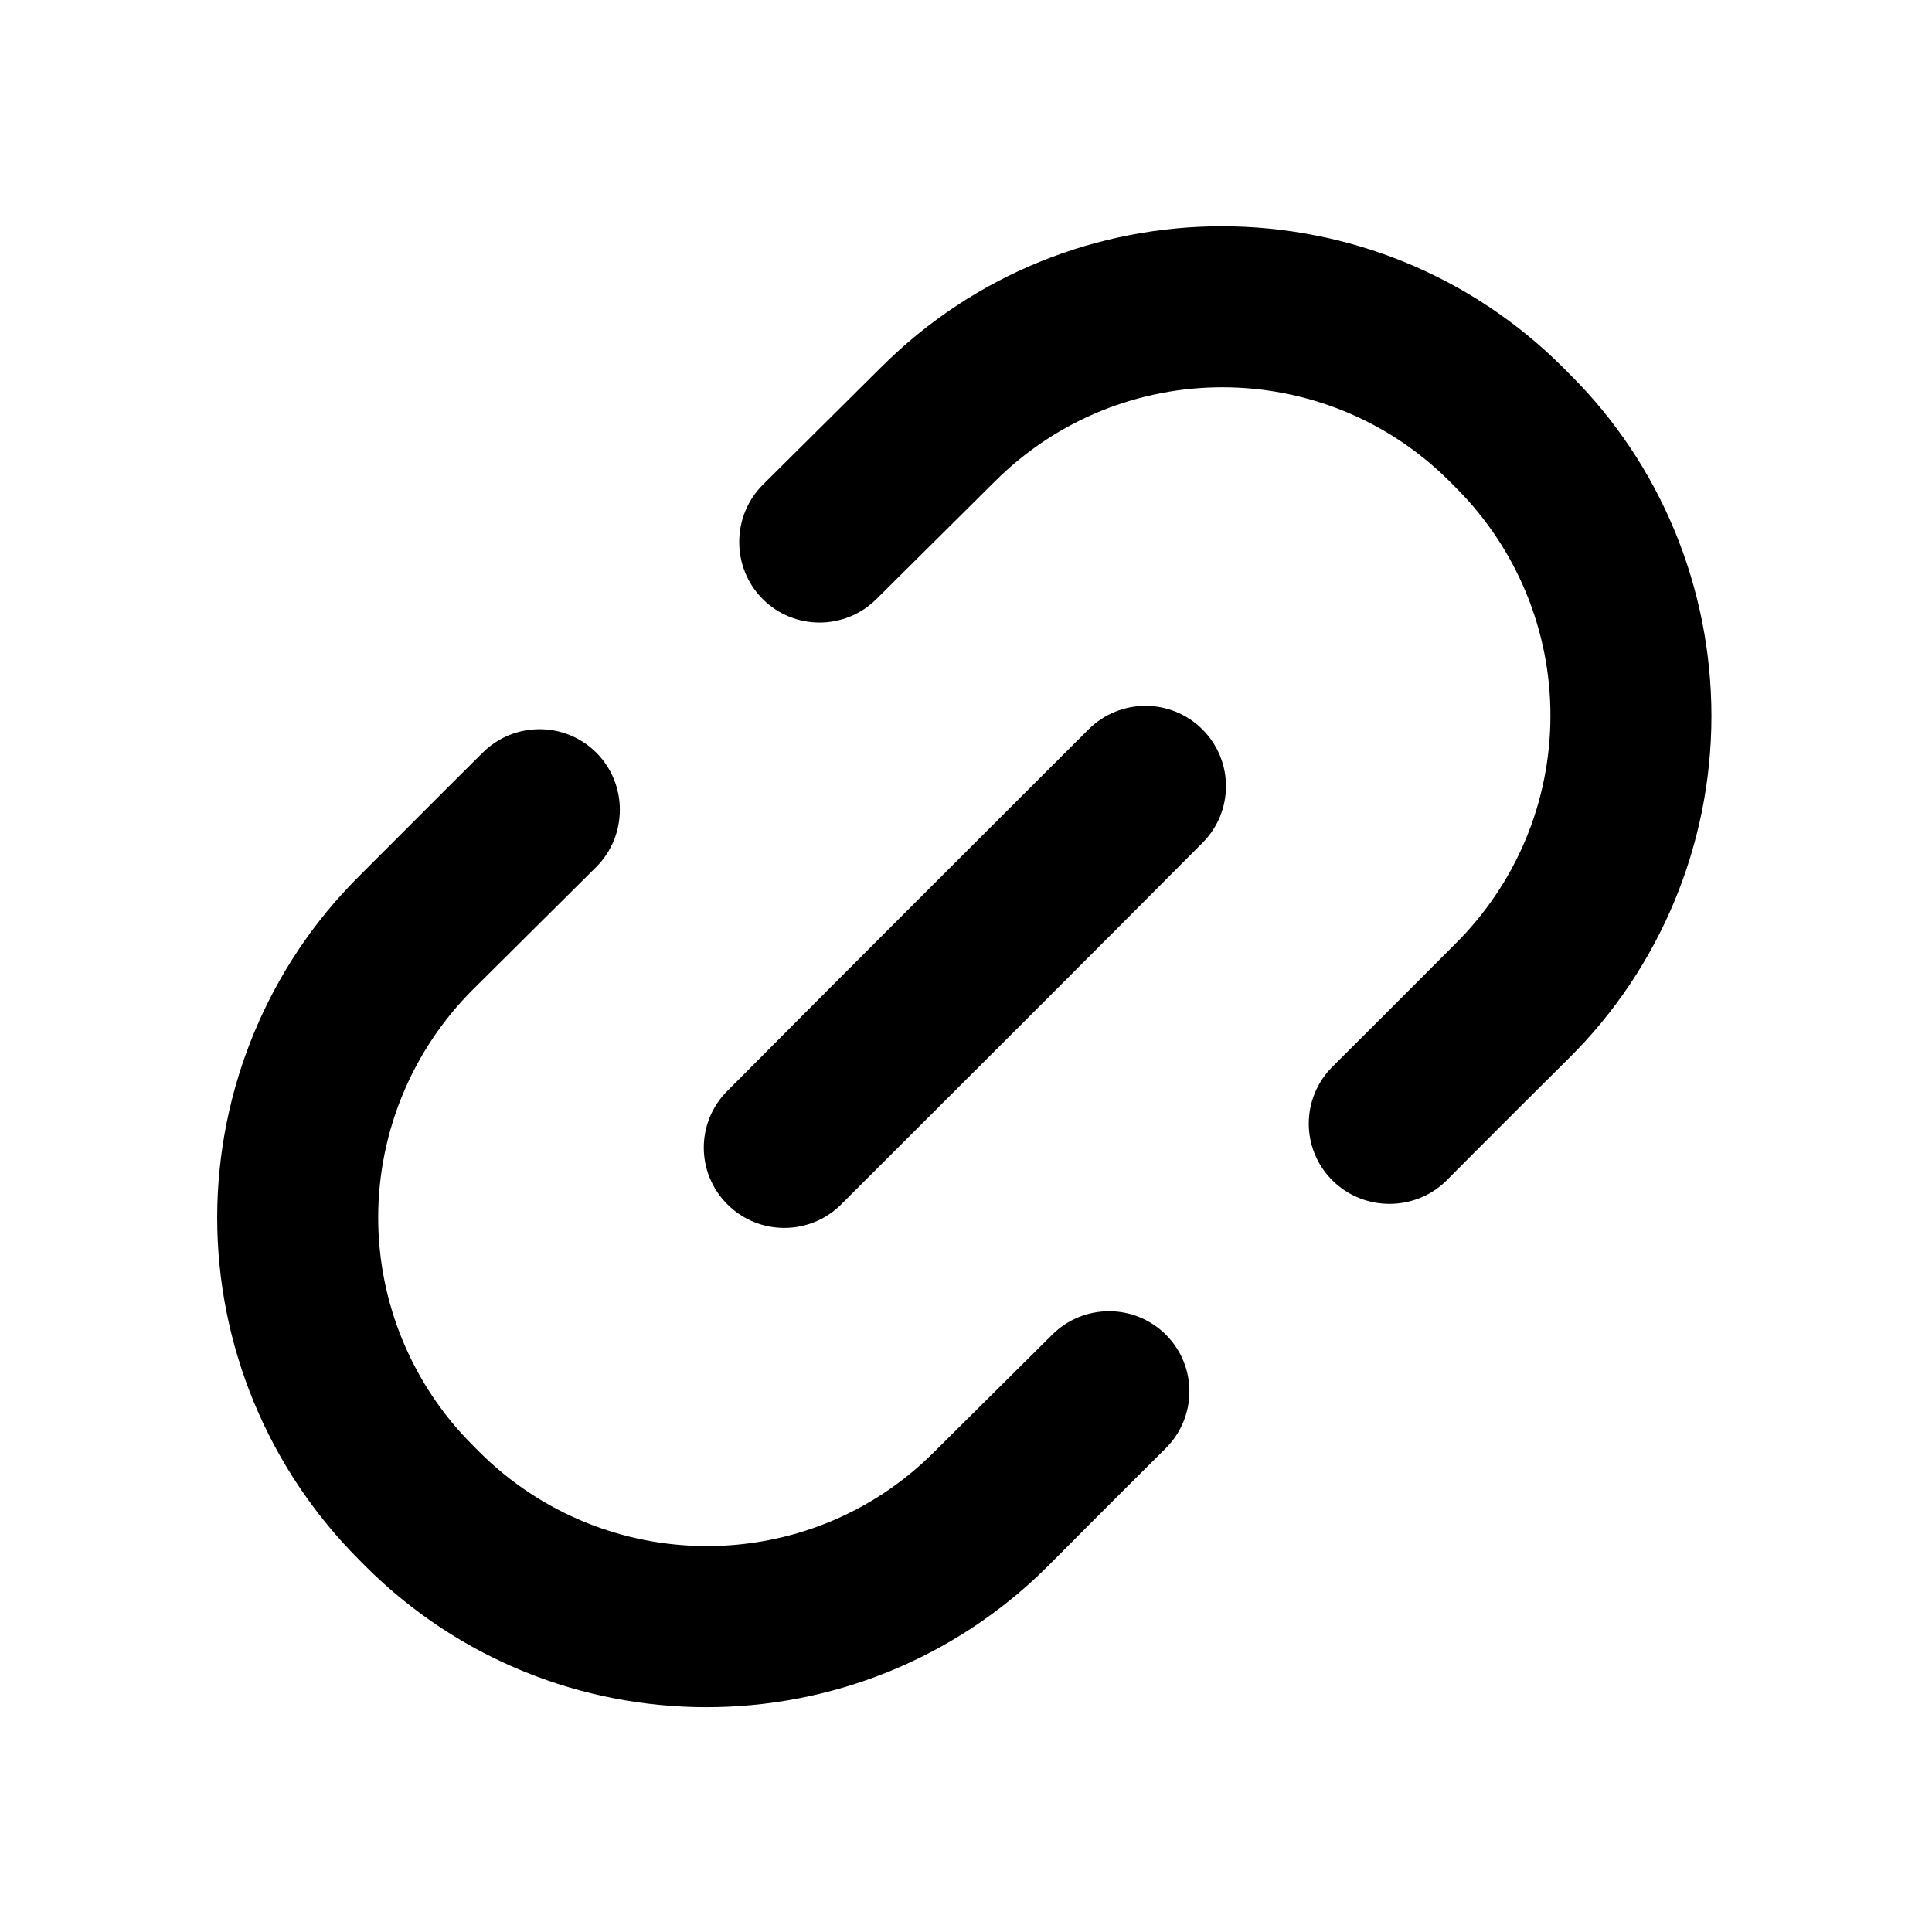 <svg width="24" height="24" viewBox="0 0 24 24" xmlns="http://www.w3.org/2000/svg">
<path class="svg-fill" fill-rule="evenodd" clip-rule="evenodd" d="M5.995 9.351C5.995 9.351 5.321 10.021 4.464 10.881C3.335 12.001 2.7 13.531 2.698 15.121C2.697 16.711 3.329 18.241 4.456 19.371L4.535 19.451C6.874 21.791 10.667 21.791 13.011 19.461C13.837 18.631 14.481 17.991 14.481 17.991C14.872 17.601 14.873 16.971 14.484 16.581C14.094 16.191 13.461 16.191 13.07 16.581C13.07 16.581 12.426 17.221 11.6 18.041C10.037 19.601 7.509 19.591 5.949 18.031L5.87 17.951C5.119 17.201 4.697 16.181 4.698 15.121C4.699 14.061 5.123 13.041 5.876 12.291C6.732 11.441 7.406 10.771 7.406 10.771C7.797 10.381 7.798 9.741 7.409 9.351C7.019 8.961 6.386 8.961 5.995 9.351ZM10.45 14.961C11.493 13.921 13.894 11.521 14.937 10.471C15.327 10.081 15.327 9.451 14.937 9.061C14.546 8.671 13.913 8.671 13.522 9.061C12.48 10.101 10.078 12.501 9.036 13.551C8.645 13.941 8.645 14.571 9.036 14.961C9.426 15.351 10.06 15.351 10.45 14.961ZM17.963 14.671C17.963 14.671 18.637 13.991 19.494 13.141C20.623 12.021 21.258 10.491 21.26 8.901C21.261 7.301 20.629 5.771 19.502 4.651L19.423 4.571C17.084 2.231 13.291 2.221 10.947 4.561C10.121 5.381 9.477 6.021 9.477 6.021C9.086 6.411 9.085 7.051 9.474 7.441C9.864 7.831 10.497 7.831 10.888 7.441C10.888 7.441 11.532 6.801 12.358 5.981C13.921 4.421 16.449 4.421 18.009 5.981L18.088 6.061C18.839 6.811 19.261 7.831 19.26 8.891C19.259 9.961 18.835 10.971 18.082 11.721C17.226 12.581 16.552 13.251 16.552 13.251C16.161 13.641 16.16 14.271 16.549 14.661C16.939 15.051 17.572 15.051 17.963 14.671Z" />
</svg>
